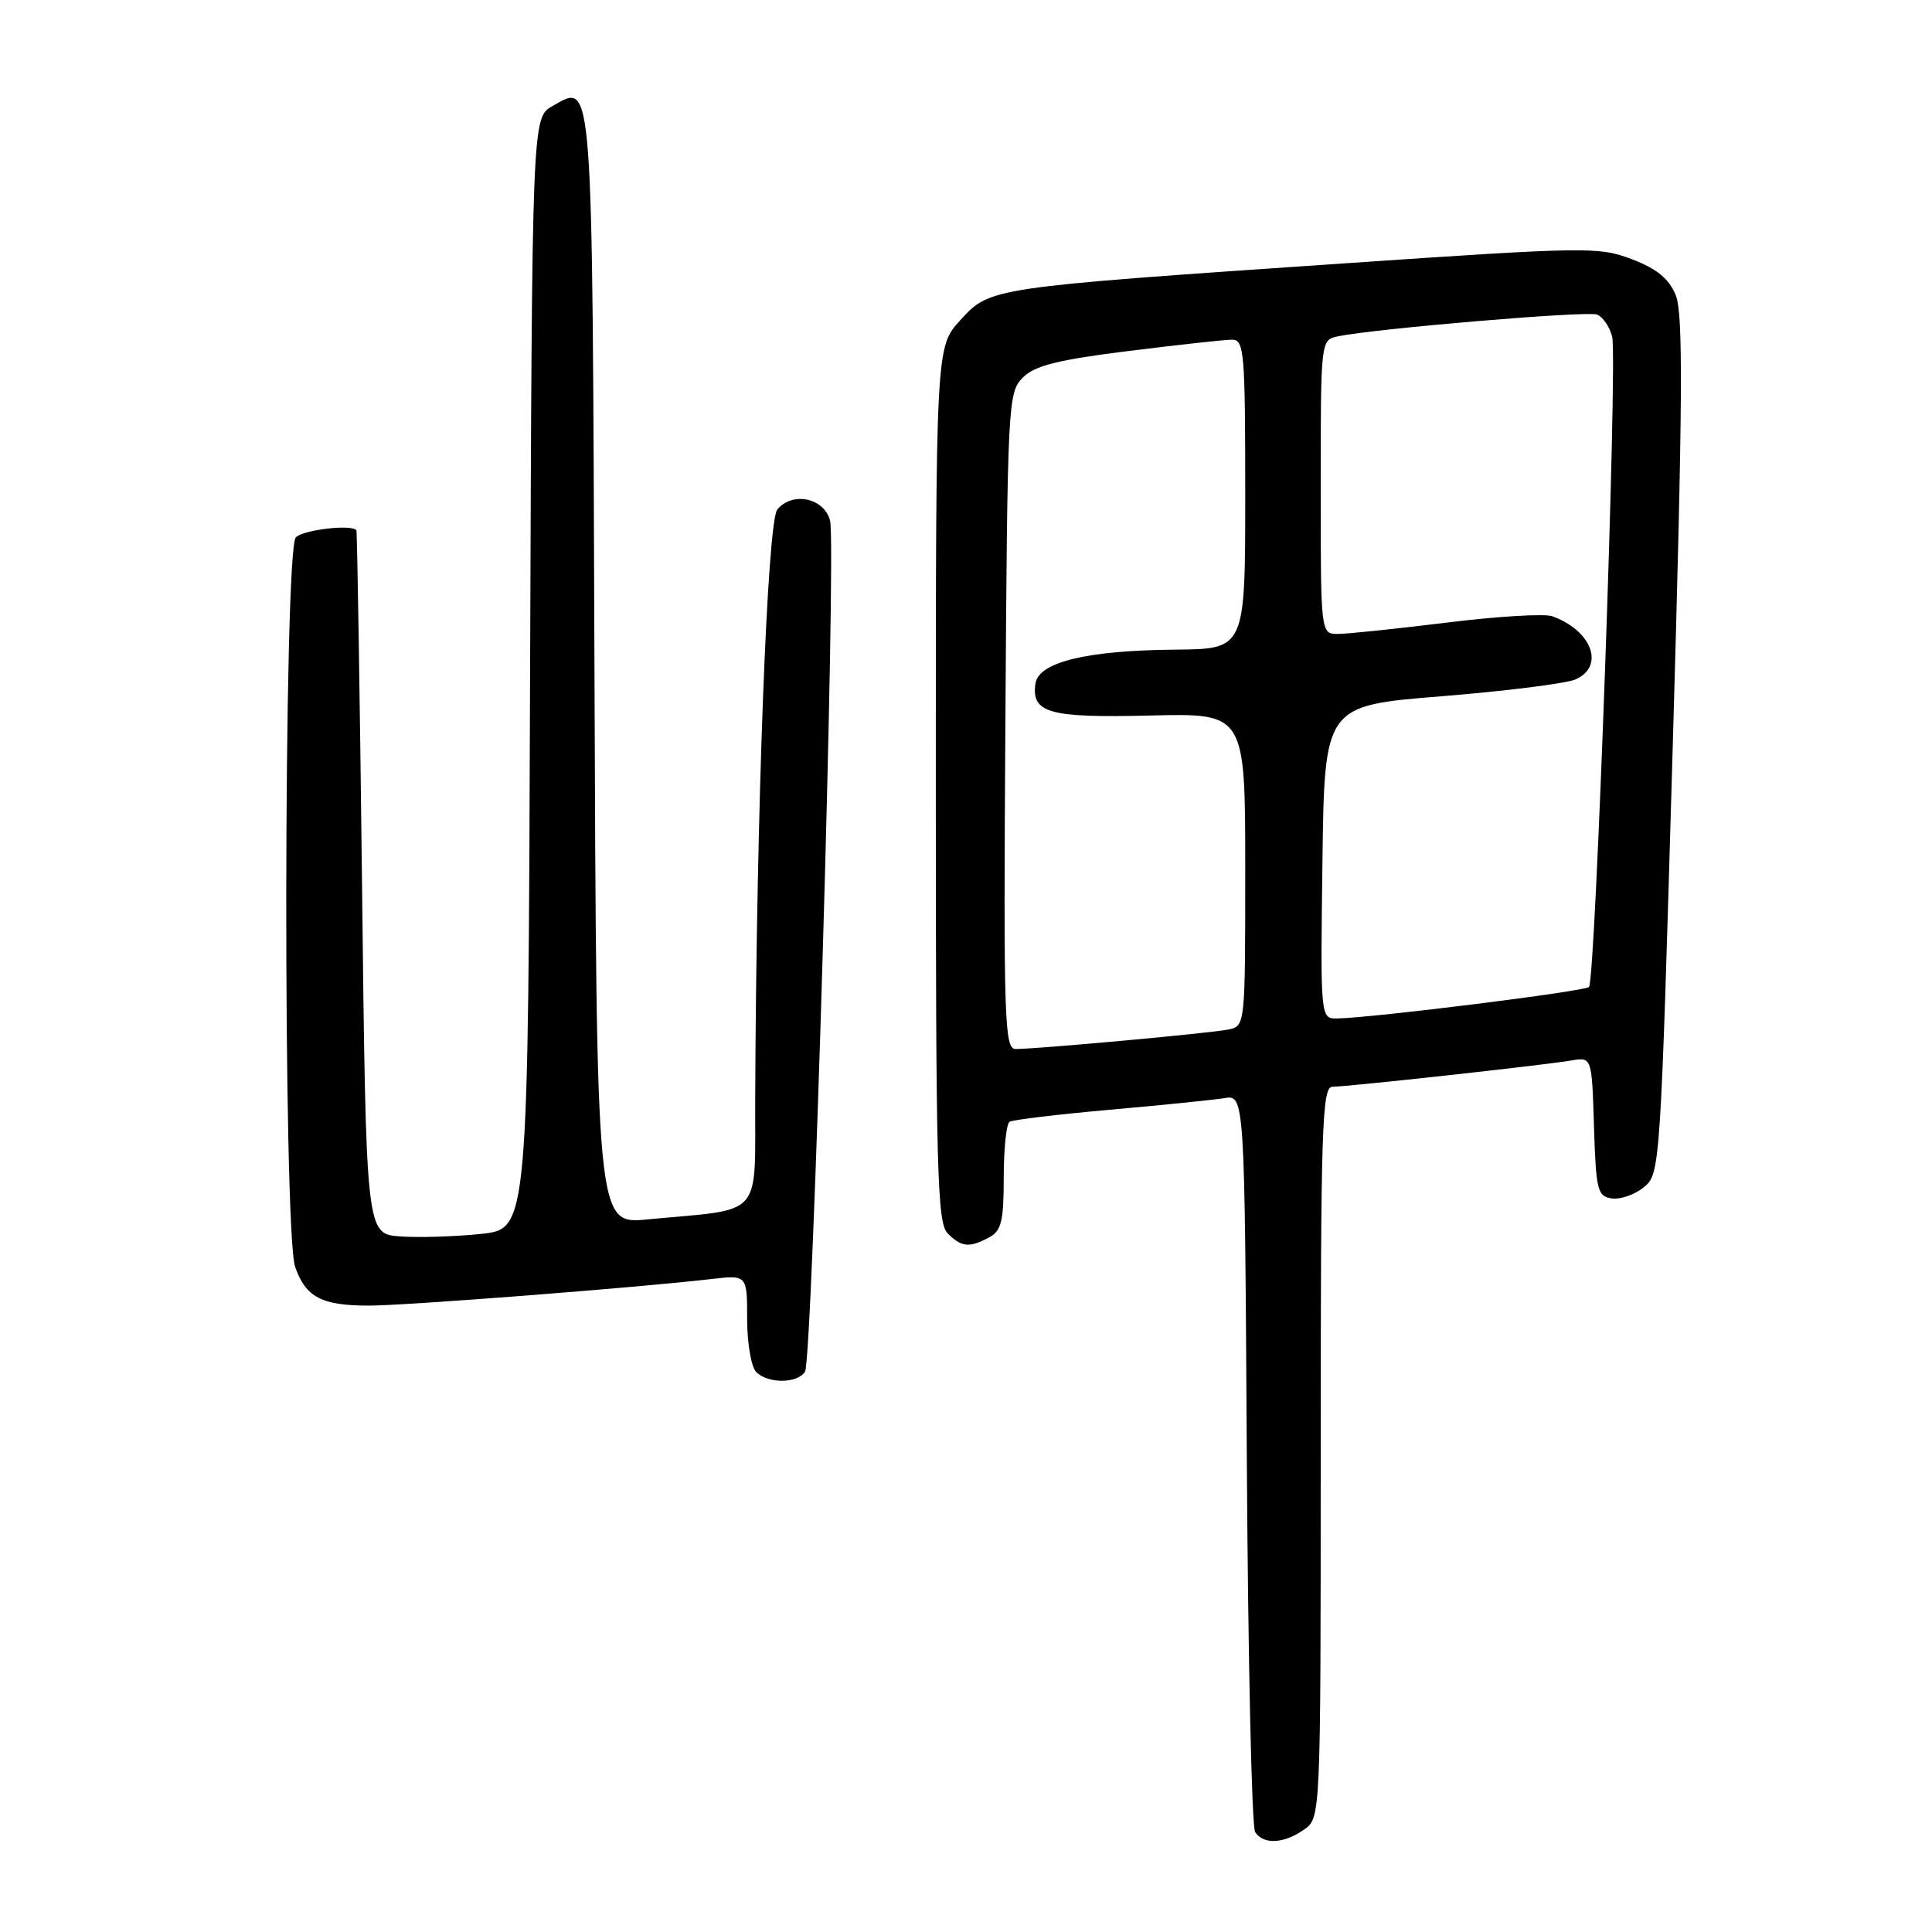 <?xml version="1.0" encoding="UTF-8" standalone="no"?>
<!DOCTYPE svg PUBLIC "-//W3C//DTD SVG 1.1//EN" "http://www.w3.org/Graphics/SVG/1.1/DTD/svg11.dtd" >
<svg xmlns="http://www.w3.org/2000/svg" xmlns:xlink="http://www.w3.org/1999/xlink" version="1.1" viewBox="0 0 256 256">
 <g >
 <path fill="currentColor"
d=" M 172.78 242.44 C 175.00 240.89 175.00 240.89 175.00 192.44 C 175.00 149.38 175.17 144.00 176.55 144.00 C 178.51 144.00 204.60 141.14 208.21 140.52 C 210.93 140.06 210.93 140.06 211.21 149.28 C 211.48 157.75 211.67 158.52 213.58 158.80 C 214.73 158.96 216.64 158.29 217.84 157.30 C 219.99 155.52 220.03 154.85 221.65 98.81 C 222.97 53.22 223.05 41.52 222.04 39.10 C 221.14 36.92 219.54 35.61 216.24 34.35 C 211.87 32.68 210.30 32.70 178.09 34.90 C 131.04 38.11 131.22 38.09 127.25 42.42 C 124.00 45.97 124.00 45.97 124.00 103.91 C 124.00 155.26 124.18 162.04 125.57 163.43 C 127.41 165.27 128.44 165.37 131.07 163.96 C 132.69 163.09 133.00 161.83 133.00 156.02 C 133.00 152.23 133.35 148.90 133.77 148.64 C 134.20 148.38 140.16 147.66 147.02 147.05 C 153.89 146.45 160.72 145.75 162.21 145.51 C 164.93 145.06 164.93 145.06 165.21 193.28 C 165.37 219.80 165.86 242.06 166.31 242.75 C 167.41 244.45 170.10 244.32 172.78 242.44 Z  M 106.67 181.75 C 107.67 180.18 110.84 72.40 109.99 69.00 C 109.24 65.98 105.01 65.08 103.00 67.51 C 101.67 69.10 100.23 107.17 100.07 145.16 C 99.99 161.75 101.44 160.08 85.77 161.58 C 79.04 162.23 79.04 162.23 78.77 88.66 C 78.48 8.80 78.64 11.01 73.21 14.05 C 70.50 15.58 70.50 15.58 70.24 89.21 C 69.99 162.84 69.99 162.84 63.74 163.50 C 60.31 163.86 55.48 164.01 53.00 163.83 C 48.50 163.50 48.50 163.50 47.97 117.00 C 47.67 91.42 47.33 70.39 47.22 70.25 C 46.52 69.45 40.20 70.20 39.20 71.20 C 37.57 72.83 37.48 163.20 39.11 167.87 C 40.51 171.89 42.62 173.00 48.88 173.00 C 53.73 173.00 84.55 170.61 94.25 169.48 C 99.00 168.93 99.00 168.93 99.00 174.77 C 99.00 177.97 99.54 181.14 100.20 181.80 C 101.77 183.37 105.67 183.34 106.67 181.75 Z  M 133.22 95.53 C 133.49 53.39 133.56 51.99 135.53 50.03 C 137.11 48.44 140.15 47.68 149.53 46.51 C 156.11 45.69 162.29 45.01 163.25 45.01 C 164.86 45.00 165.00 46.64 165.00 65.50 C 165.00 86.00 165.00 86.00 155.75 86.08 C 143.99 86.18 137.61 87.73 137.20 90.59 C 136.65 94.48 139.00 95.14 152.42 94.81 C 165.00 94.50 165.00 94.50 165.00 115.23 C 165.00 135.93 165.00 135.96 162.75 136.42 C 160.43 136.90 137.45 139.00 134.56 139.00 C 133.09 139.00 132.96 135.09 133.22 95.53 Z  M 175.23 114.25 C 175.50 93.50 175.50 93.50 191.00 92.26 C 199.53 91.57 207.51 90.57 208.75 90.03 C 212.70 88.30 210.94 83.53 205.66 81.65 C 204.65 81.29 198.37 81.67 191.69 82.50 C 185.02 83.32 178.53 84.00 177.28 84.00 C 175.00 84.00 175.00 84.00 175.00 64.52 C 175.00 45.12 175.01 45.04 177.25 44.57 C 182.20 43.54 210.29 41.17 211.61 41.68 C 212.38 41.98 213.29 43.30 213.62 44.62 C 214.35 47.53 211.42 129.92 210.55 130.78 C 209.98 131.36 182.14 134.84 177.23 134.95 C 174.96 135.00 174.96 135.00 175.23 114.25 Z "/>
</g>
</svg>